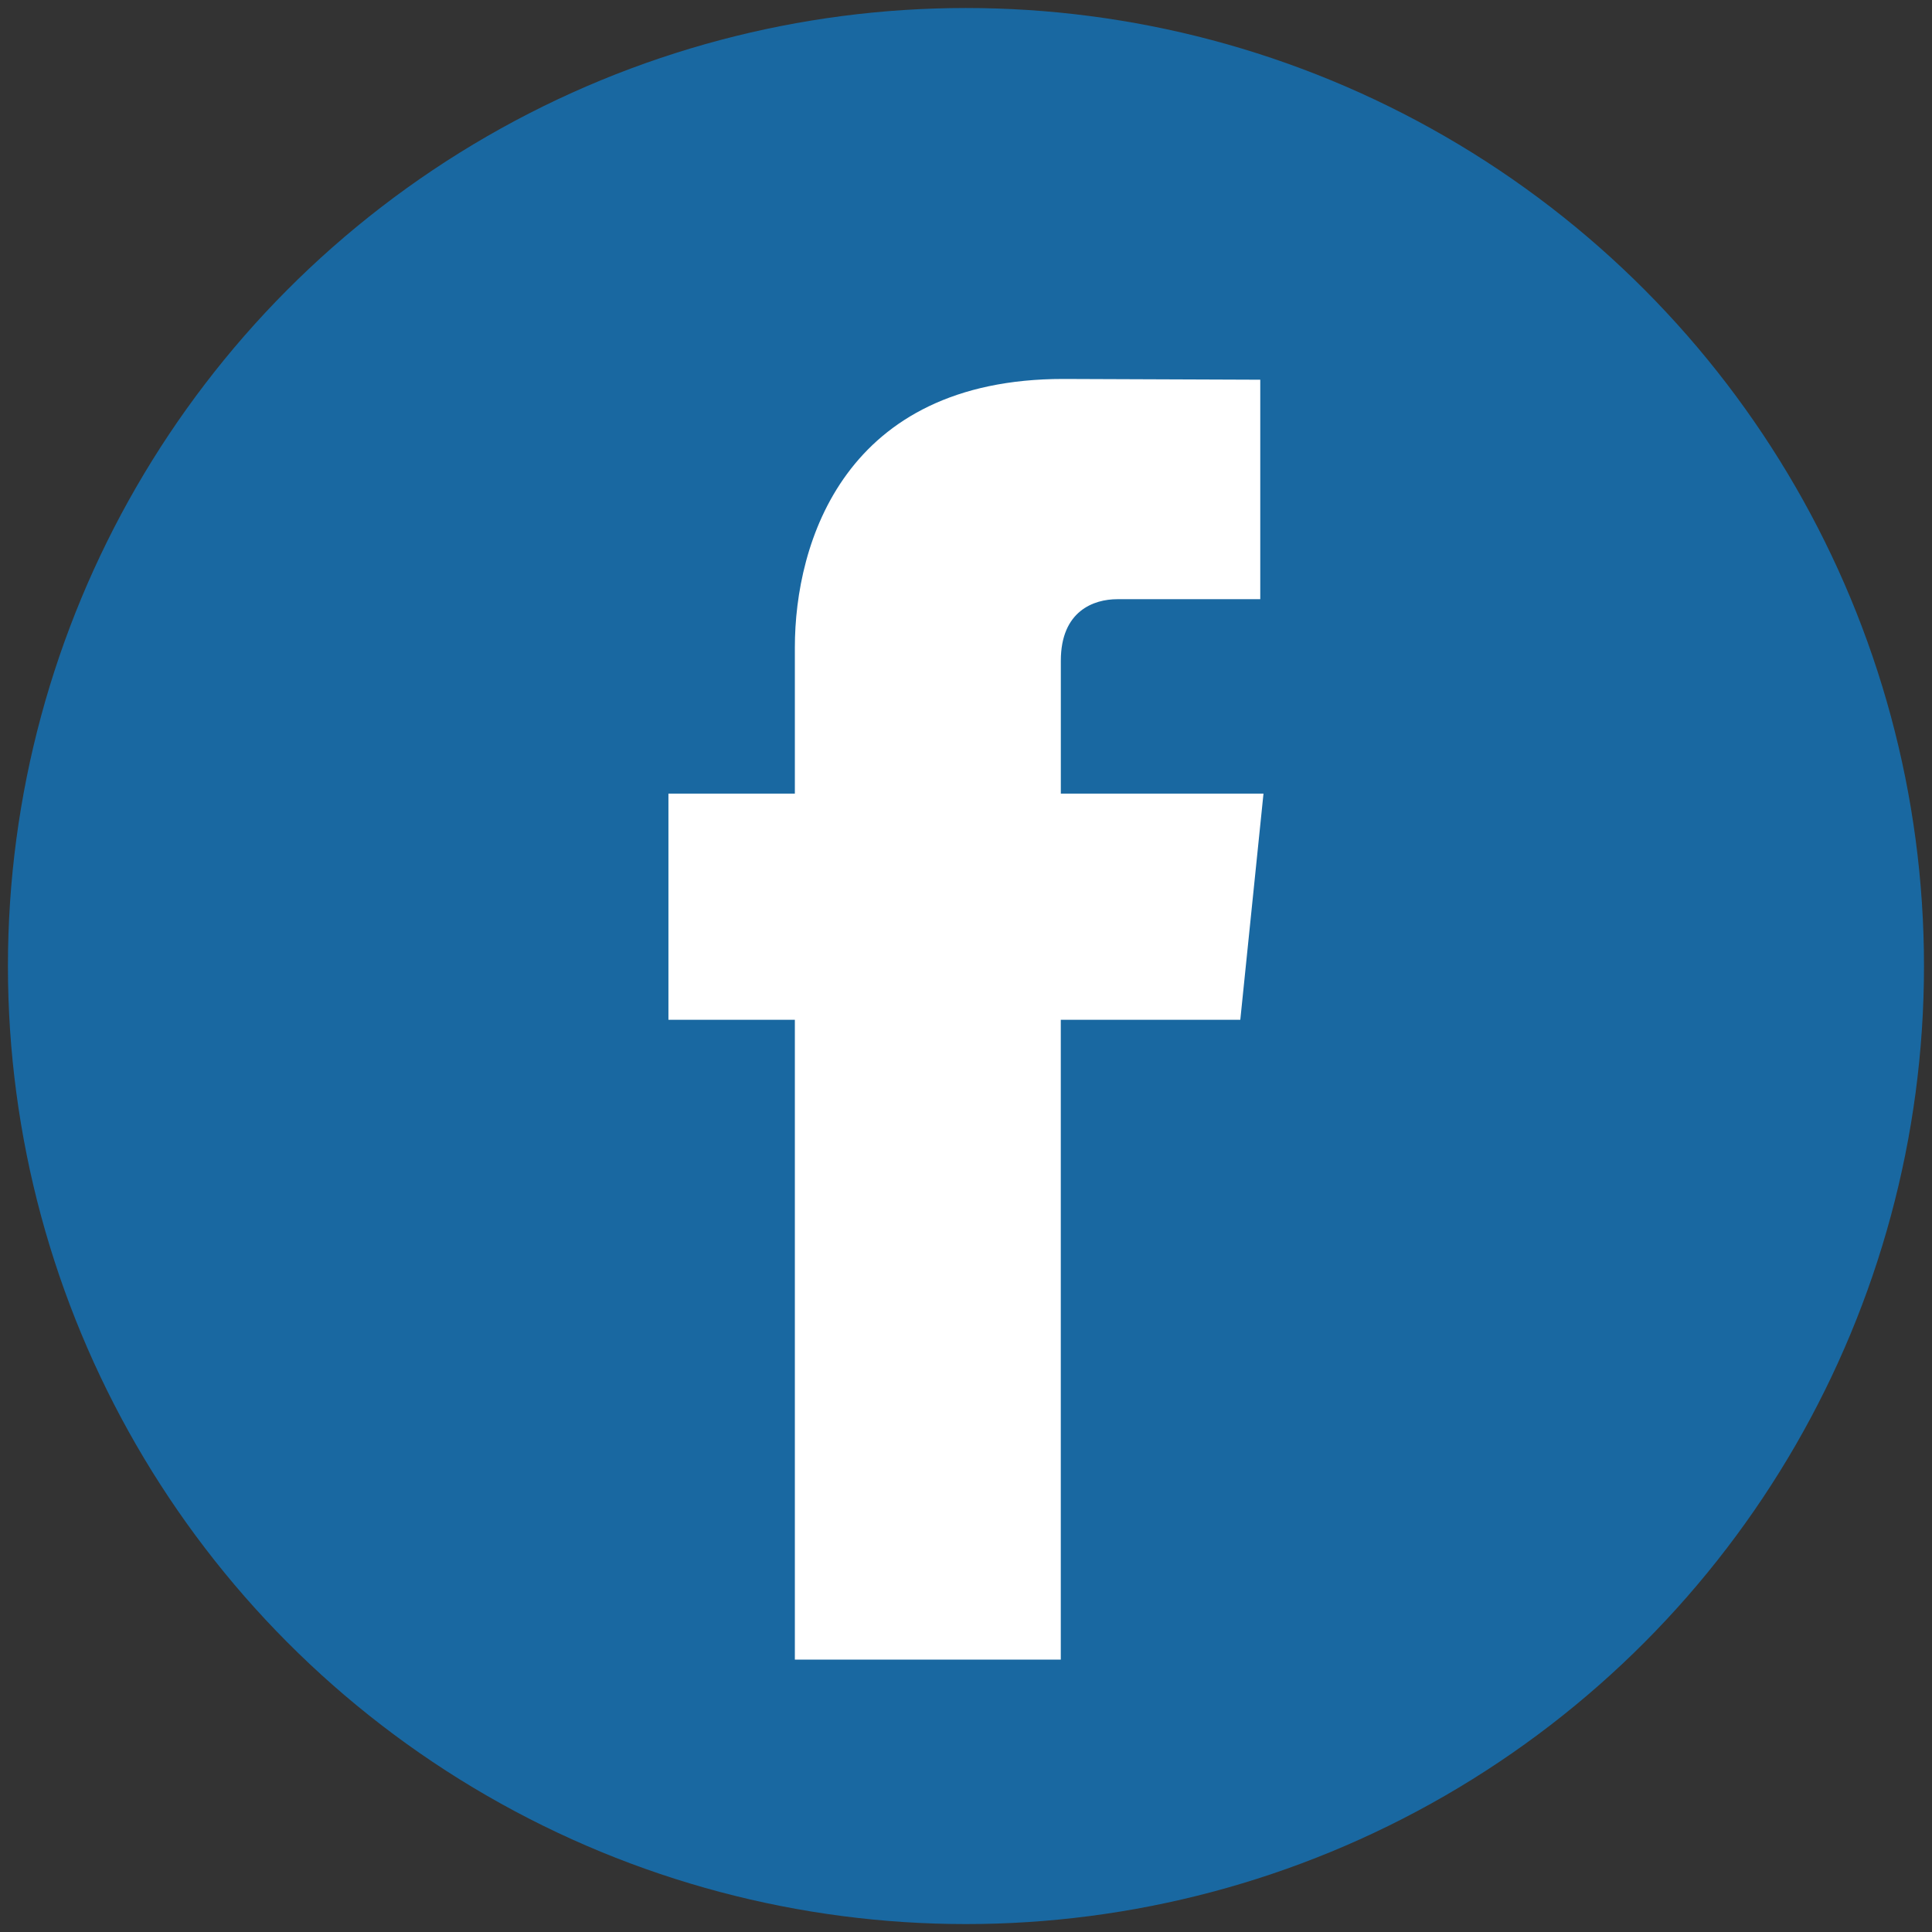 <?xml version="1.0" encoding="utf-8"?>
<!-- Generator: Adobe Illustrator 16.0.0, SVG Export Plug-In . SVG Version: 6.00 Build 0)  -->
<!DOCTYPE svg PUBLIC "-//W3C//DTD SVG 1.1//EN" "http://www.w3.org/Graphics/SVG/1.1/DTD/svg11.dtd">
<svg version="1.1" xmlns="http://www.w3.org/2000/svg" xmlns:xlink="http://www.w3.org/1999/xlink" x="0px" y="0px" width="48px"
	 height="48px" viewBox="0 0 48 48" enable-background="new 0 0 48 48" xml:space="preserve">
<rect x="0" y="0" width="48" height="48" fill="#333333" stroke="none"/>
<g id="Layer_1">
	<circle fill="#1968A1" cx="23.999" cy="24.001" r="23.802"/>
	<g id="Layer_2">
	</g>
</g>
<g id="Layer_3">
	<path fill="#FFFFFF" d="M26.356,19.718v-3.302c0-1.241,0.822-1.529,1.401-1.529c0.578,0,3.554,0,3.554,0V9.434l-4.894-0.019
		c-5.433,0-6.669,4.066-6.669,6.668v3.634h-3.141v5.619h3.141c0,7.209,0,15.896,0,15.896h6.607c0,0,0-8.773,0-15.896h4.46
		l0.576-5.619H26.356z"/>
</g>
</svg>
